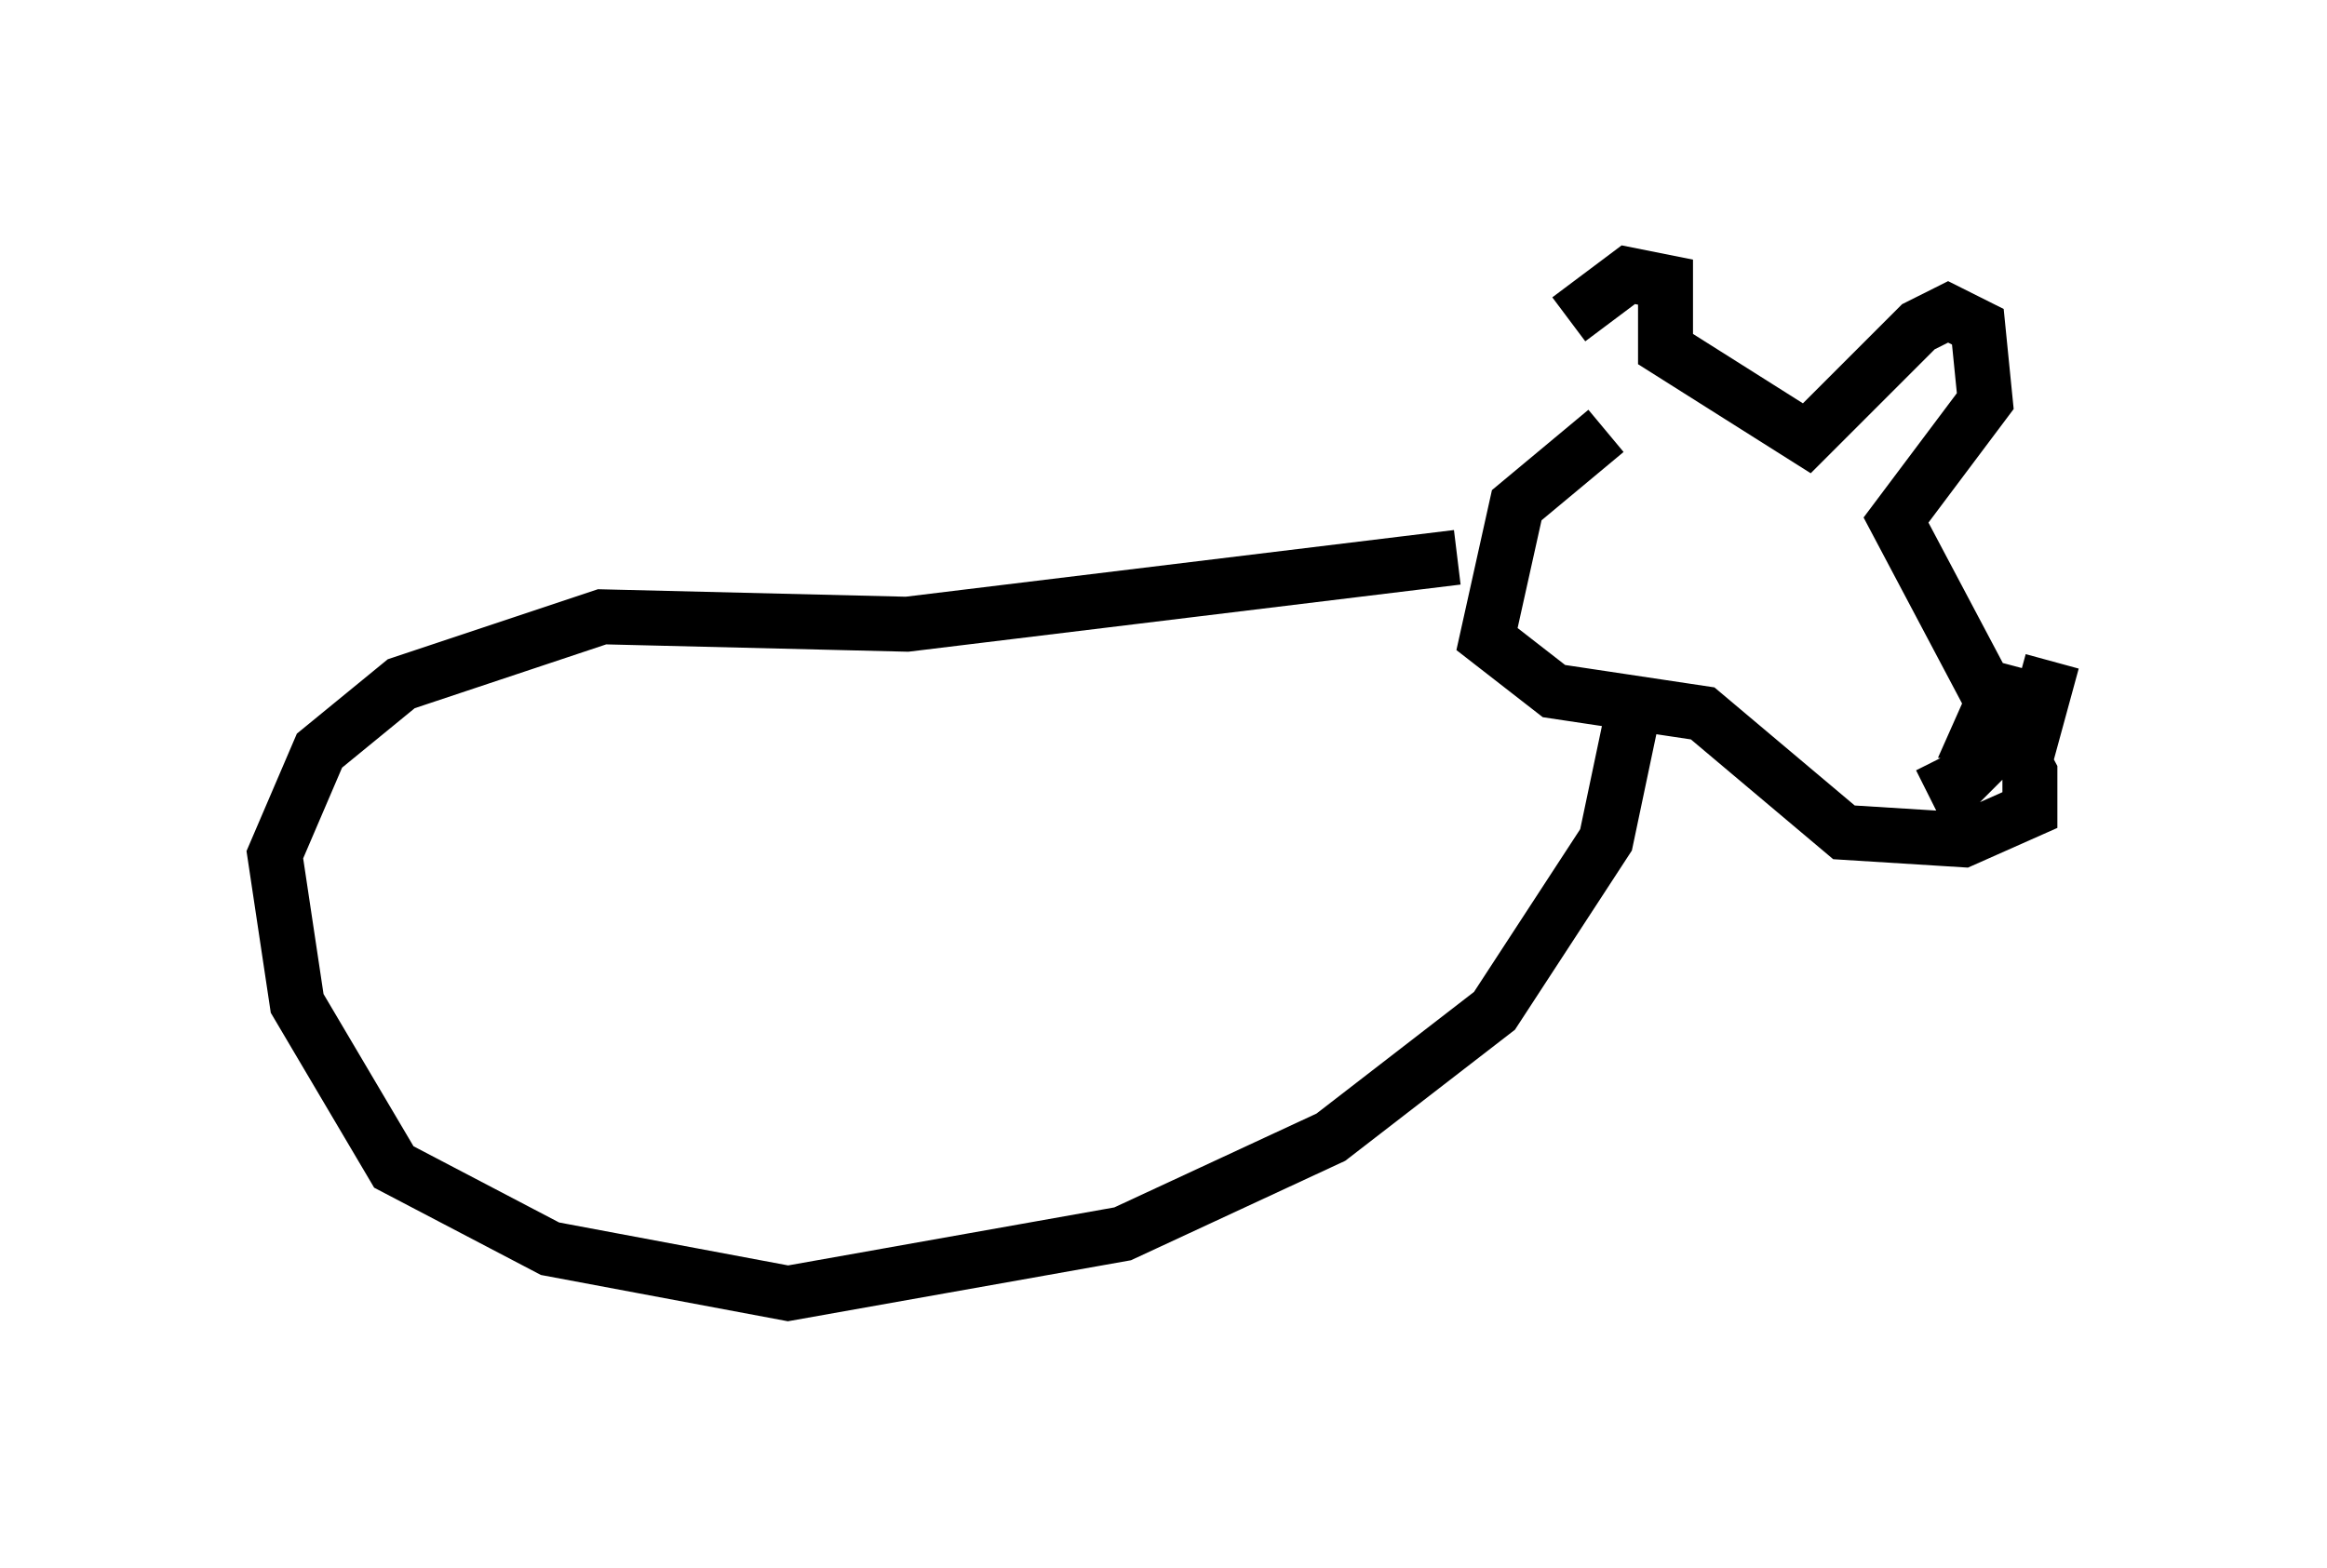 <?xml version="1.0" encoding="utf-8" ?>
<svg baseProfile="full" height="28.538" version="1.1" width="42.341" xmlns="http://www.w3.org/2000/svg" xmlns:ev="http://www.w3.org/2001/xml-events" xmlns:xlink="http://www.w3.org/1999/xlink"><defs /><rect fill="white" height="28.538" width="42.341" x="0" y="0" /><path d="M28.545, 7.3 m0.0, -1.488 l1.083, -0.812 0.677, 0.135 l0.0, 1.218 2.571, 1.624 l2.03, -2.03 0.541, -0.271 l0.541, 0.271 0.135, 1.353 l-1.624, 2.165 2.436, 4.601 l0.0, 0.677 -1.218, 0.541 l-2.165, -0.135 -2.571, -2.165 l-2.706, -0.406 -1.218, -0.947 l0.541, -2.436 1.624, -1.353 m6.089, 5.954 l0.271, 0.541 0.812, -0.812 l0.135, -1.353 -0.541, 1.218 l0.947, 0.135 0.406, -1.488 m-10.825, -1.894 l-10.013, 1.218 -5.548, -0.135 l-3.654, 1.218 -1.488, 1.218 l-0.812, 1.894 0.406, 2.706 l1.759, 2.977 2.842, 1.488 l4.33, 0.812 6.089, -1.083 l3.789, -1.759 2.977, -2.3 l2.03, -3.112 0.541, -2.571 " fill="none" stroke="black" stroke-width="1" /></svg>